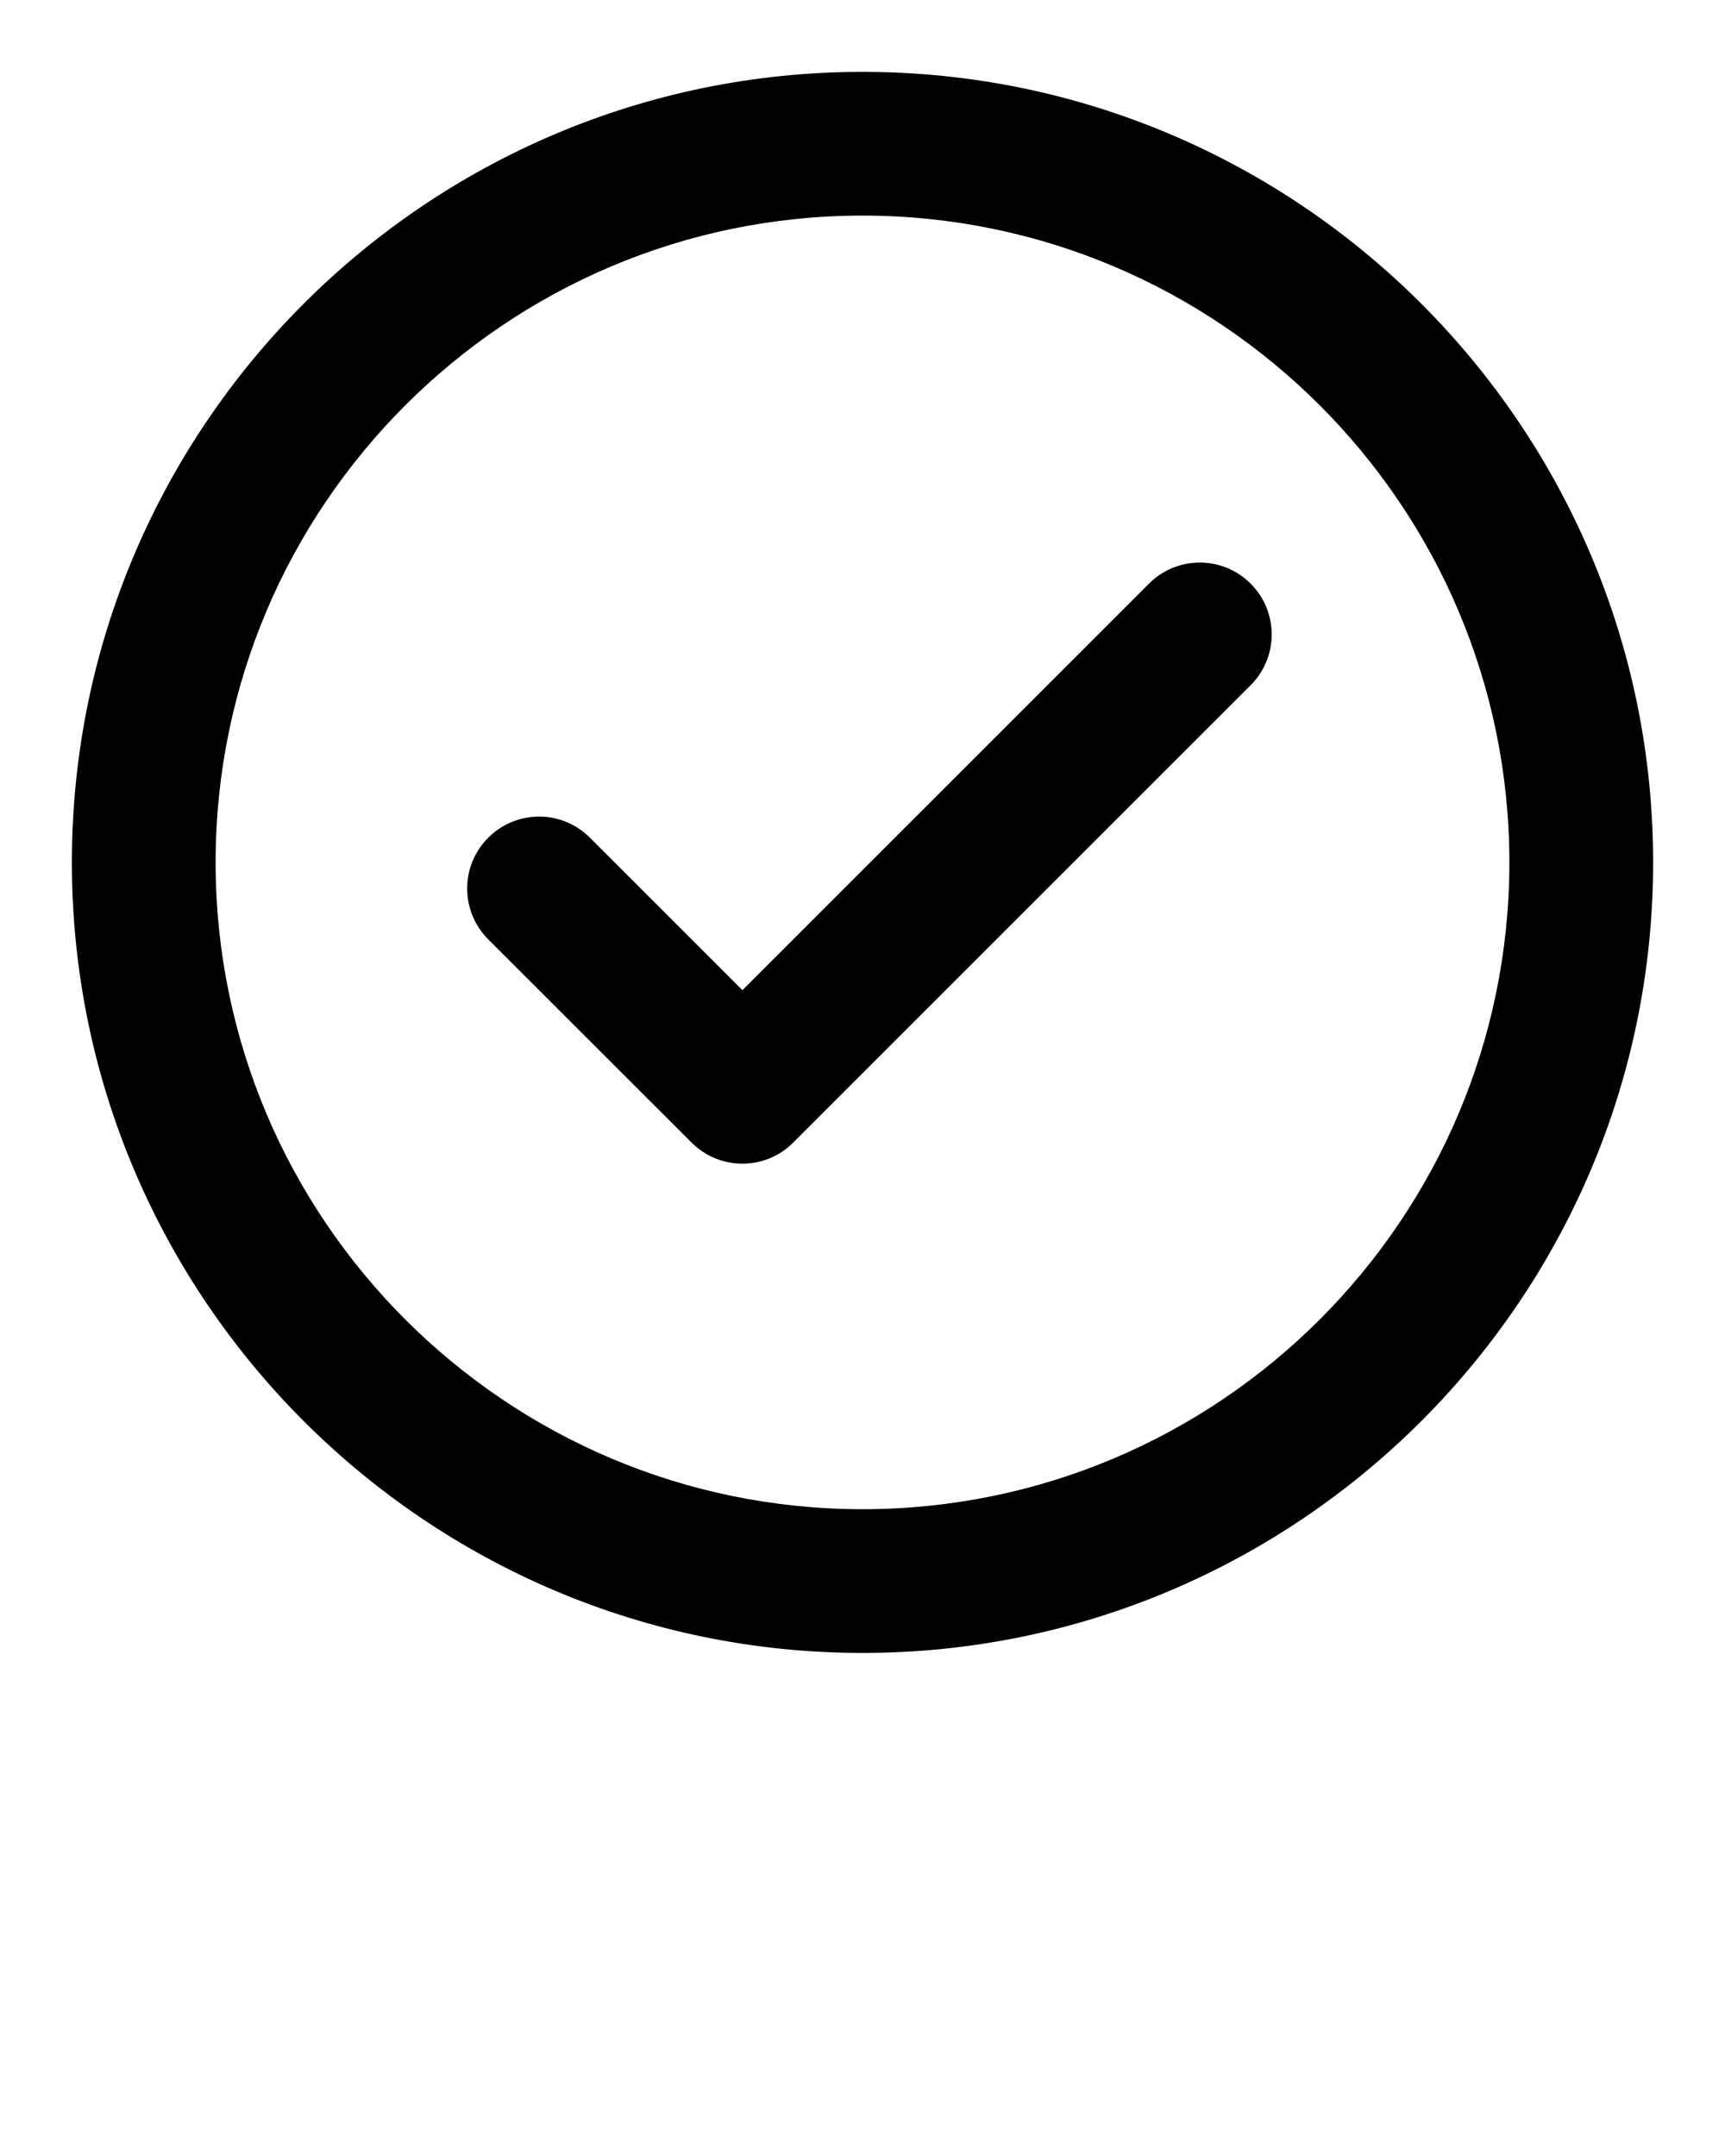 <svg xmlns="http://www.w3.org/2000/svg" xmlns:xlink="http://www.w3.org/1999/xlink" version="1.1" x="0px" y="0px" viewBox="0 0 24 30" style="enable-background:new 0 0 24 24;" xml:space="preserve"><path d="M12,23C5.935,23,1,18.065,1,12S5.935,1,12,1s11,4.935,11,11S18.065,23,12,23z M12,3  c-4.962,0-9,4.038-9,9c0,4.963,4.038,9,9,9c4.963,0,9-4.037,9-9C21,7.038,16.963,3,12,3z   M11.036,15.899l6.364-6.364c0.391-0.391,0.391-1.023,0-1.414s-1.023-0.391-1.414,0  l-5.657,5.657l-2.122-2.122c-0.391-0.391-1.023-0.391-1.414,0s-0.391,1.023,0,1.415  l2.829,2.828c0.195,0.195,0.451,0.293,0.707,0.293S10.84,16.095,11.036,15.899z"/>
</svg>